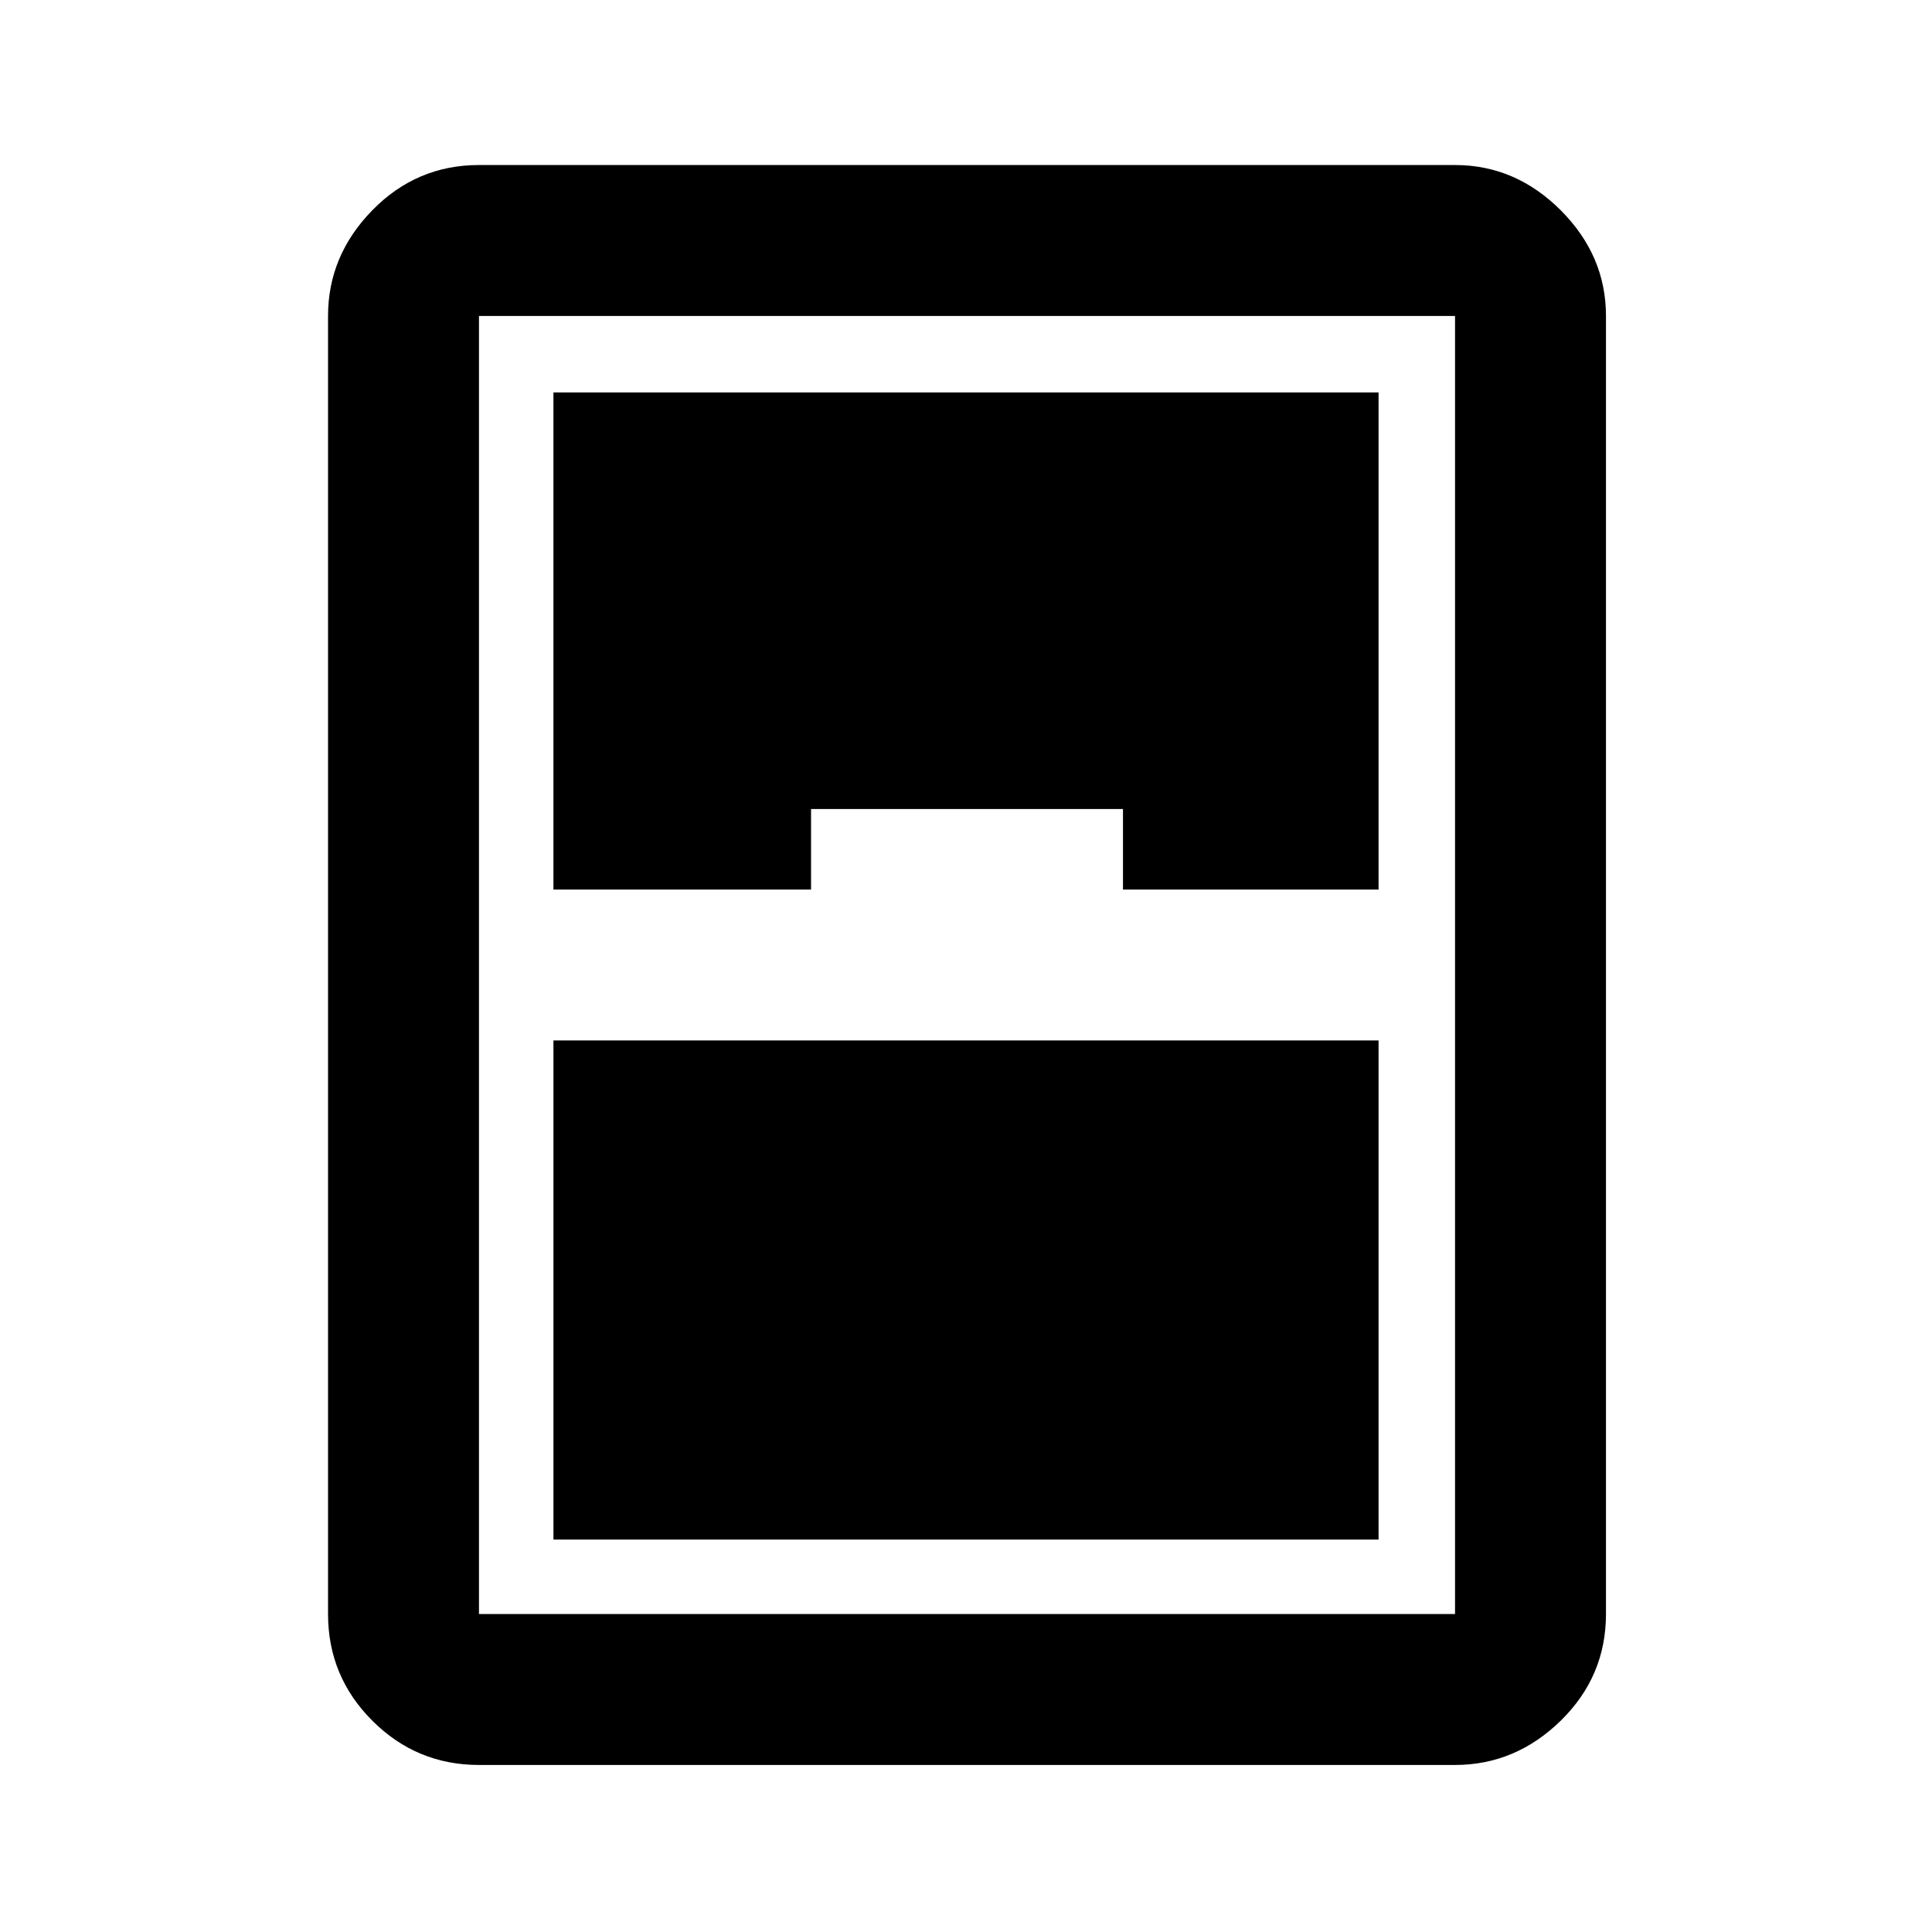 <svg xmlns="http://www.w3.org/2000/svg" height="24" width="24"><path d="M5.95 21.925q-.775 0-1.325-.55-.55-.55-.55-1.325V3.925q0-.75.55-1.313.55-.562 1.325-.562h12.125q.75 0 1.313.562.562.563.562 1.313V20.05q0 .775-.562 1.325-.563.55-1.313.55Zm.925-10.875h3.2v-1h3.875v1h3.175V4.875H6.875Zm0 1.875v6.2h10.25v-6.2Zm-.925-9V20.05h12.125V3.925H5.95Z"/></svg>